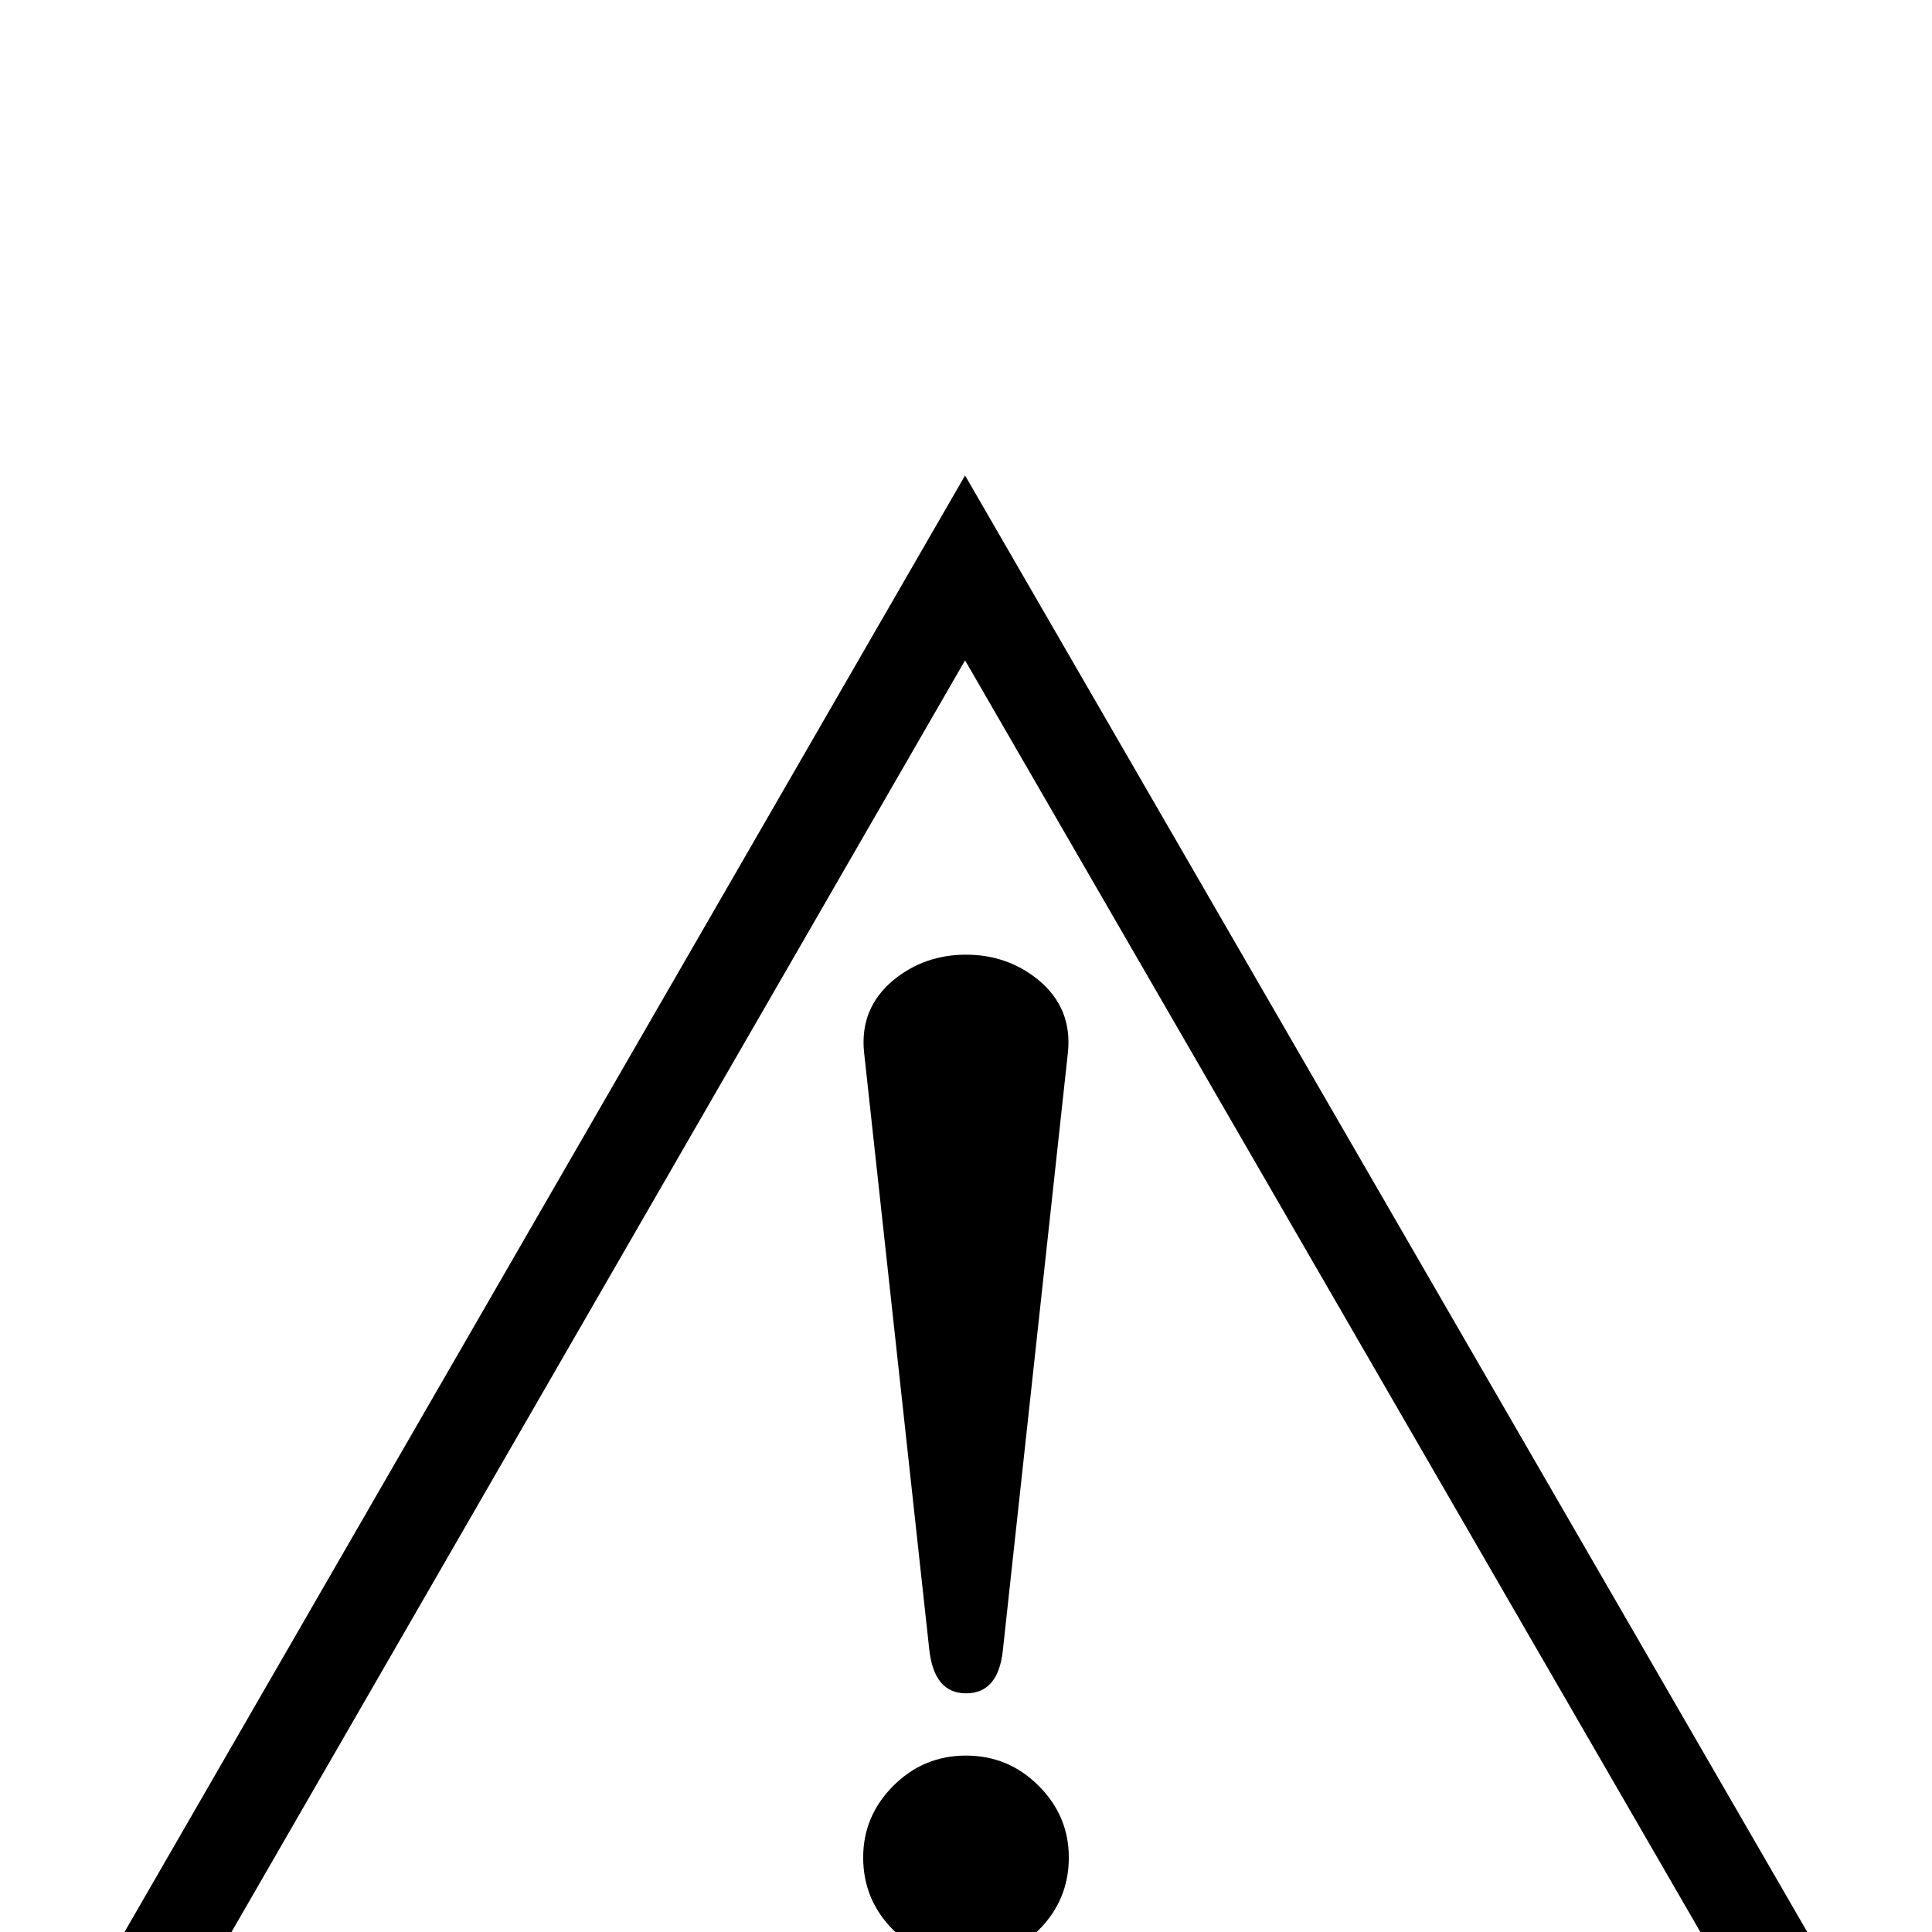<?xml version="1.0" standalone="no"?>
<!DOCTYPE svg PUBLIC "-//W3C//DTD SVG 1.1//EN" "http://www.w3.org/Graphics/SVG/1.1/DTD/svg11.dtd" >
<svg viewBox="0 -442 2048 2048">
  <g transform="matrix(1 0 0 -1 0 1606)">
   <path fill="currentColor"
d="M2032 -201h-2016l1007 1745zM1862 -103l-839 1451l-837 -1451h1676zM1132 932l-69 -634q-5 -45 -39 -45t-39 47l-69 632q-5 47 31 77q33 27 77 27t77 -27q36 -30 31 -77zM1133 79q0 -45 -32 -77t-77 -32t-77 32t-32 77q0 44 32 76t77 32t77 -32t32 -76z" />
  </g>

</svg>
